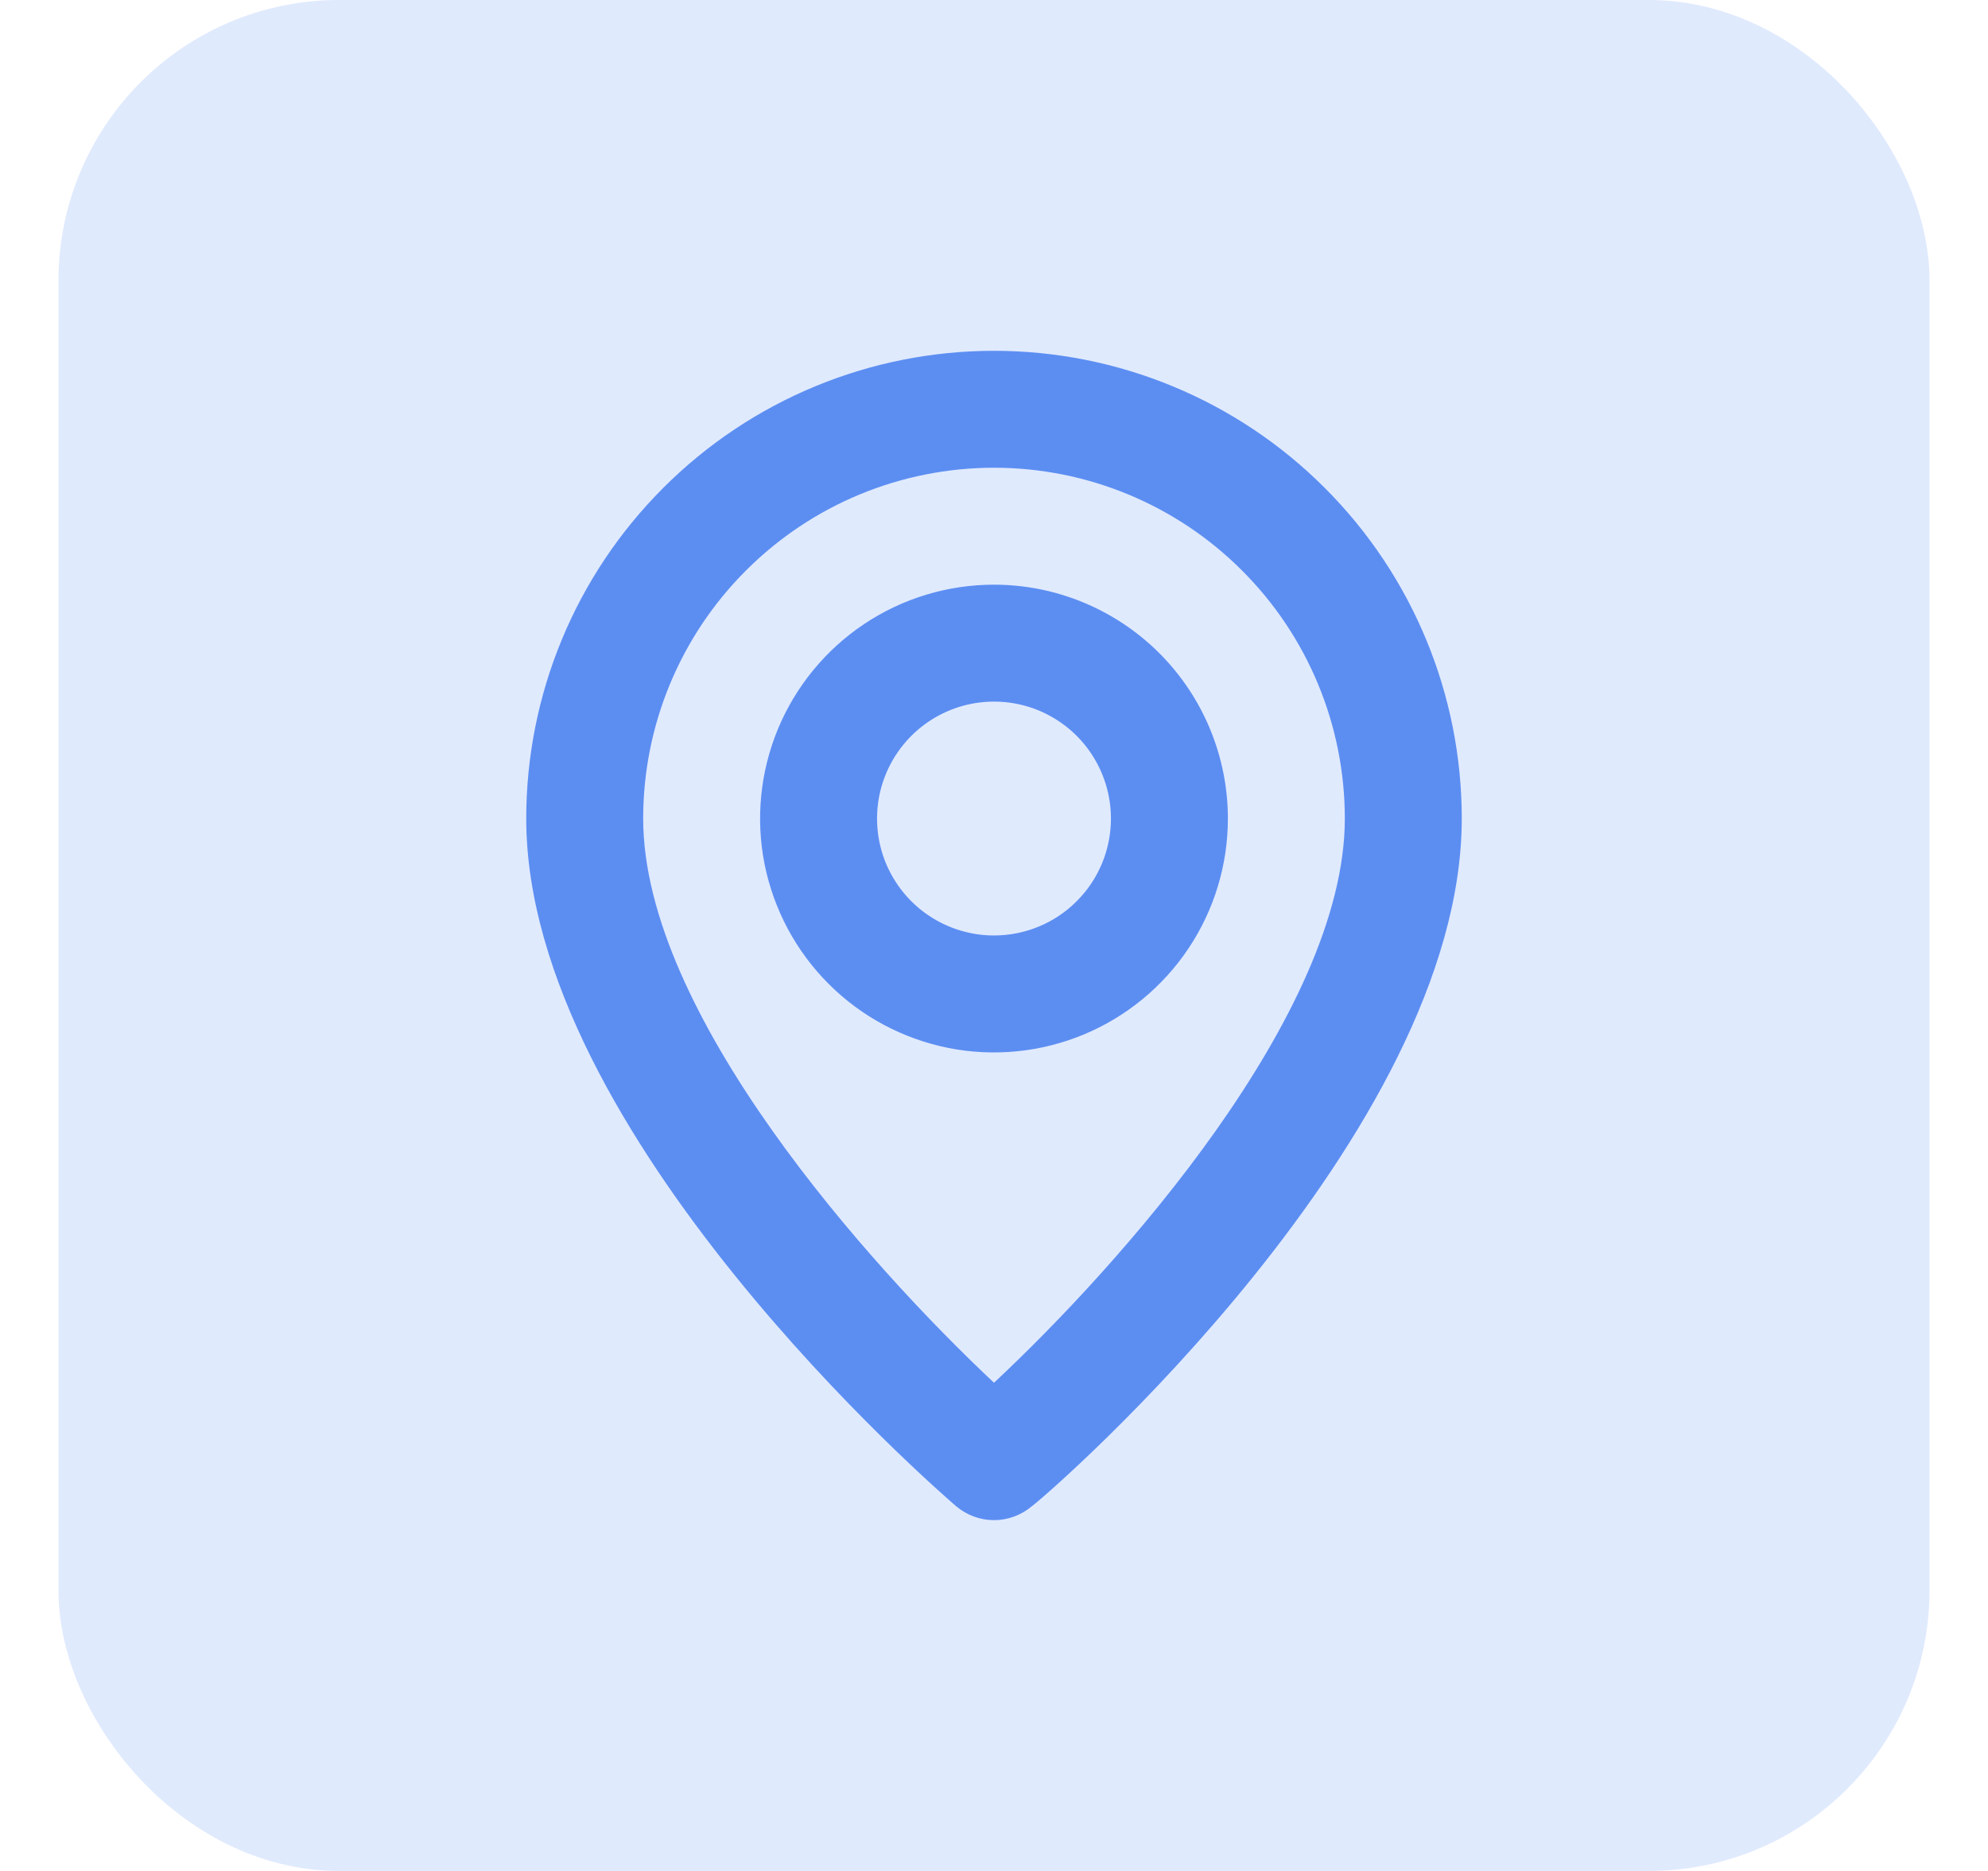 <svg width="17" height="16" viewBox="0 0 17 16" fill="none" xmlns="http://www.w3.org/2000/svg">
<rect x="0.9" y="0.4" width="15.2" height="15.2" rx="2" fill="#E0EAFD"/>
<rect x="0.9" y="0.4" width="15.2" height="15.2" rx="2" stroke="#E0EAFD" stroke-width="0.8"/>
<path d="M8.5 3C7.439 3 6.422 3.421 5.672 4.172C4.921 4.922 4.5 5.939 4.5 7C4.5 9.7 8.025 12.75 8.175 12.88C8.266 12.957 8.381 13 8.5 13C8.619 13 8.734 12.957 8.825 12.88C9 12.75 12.5 9.7 12.5 7C12.5 5.939 12.079 4.922 11.328 4.172C10.578 3.421 9.561 3 8.5 3ZM8.5 11.825C7.435 10.825 5.5 8.67 5.5 7C5.5 6.204 5.816 5.441 6.379 4.879C6.941 4.316 7.704 4 8.5 4C9.296 4 10.059 4.316 10.621 4.879C11.184 5.441 11.5 6.204 11.5 7C11.5 8.67 9.565 10.83 8.5 11.825ZM8.5 5C8.104 5 7.718 5.117 7.389 5.337C7.06 5.557 6.804 5.869 6.652 6.235C6.501 6.6 6.461 7.002 6.538 7.39C6.616 7.778 6.806 8.134 7.086 8.414C7.365 8.694 7.722 8.884 8.11 8.962C8.498 9.039 8.9 8.999 9.265 8.848C9.631 8.696 9.943 8.44 10.163 8.111C10.383 7.782 10.5 7.396 10.5 7C10.5 6.47 10.289 5.961 9.914 5.586C9.539 5.211 9.03 5 8.5 5ZM8.5 8C8.302 8 8.109 7.941 7.944 7.831C7.78 7.722 7.652 7.565 7.576 7.383C7.5 7.2 7.481 6.999 7.519 6.805C7.558 6.611 7.653 6.433 7.793 6.293C7.933 6.153 8.111 6.058 8.305 6.019C8.499 5.981 8.7 6 8.883 6.076C9.065 6.152 9.222 6.28 9.331 6.444C9.441 6.609 9.5 6.802 9.5 7C9.5 7.265 9.395 7.52 9.207 7.707C9.02 7.895 8.765 8 8.5 8Z" fill="#5C8EF2"/>
</svg>
